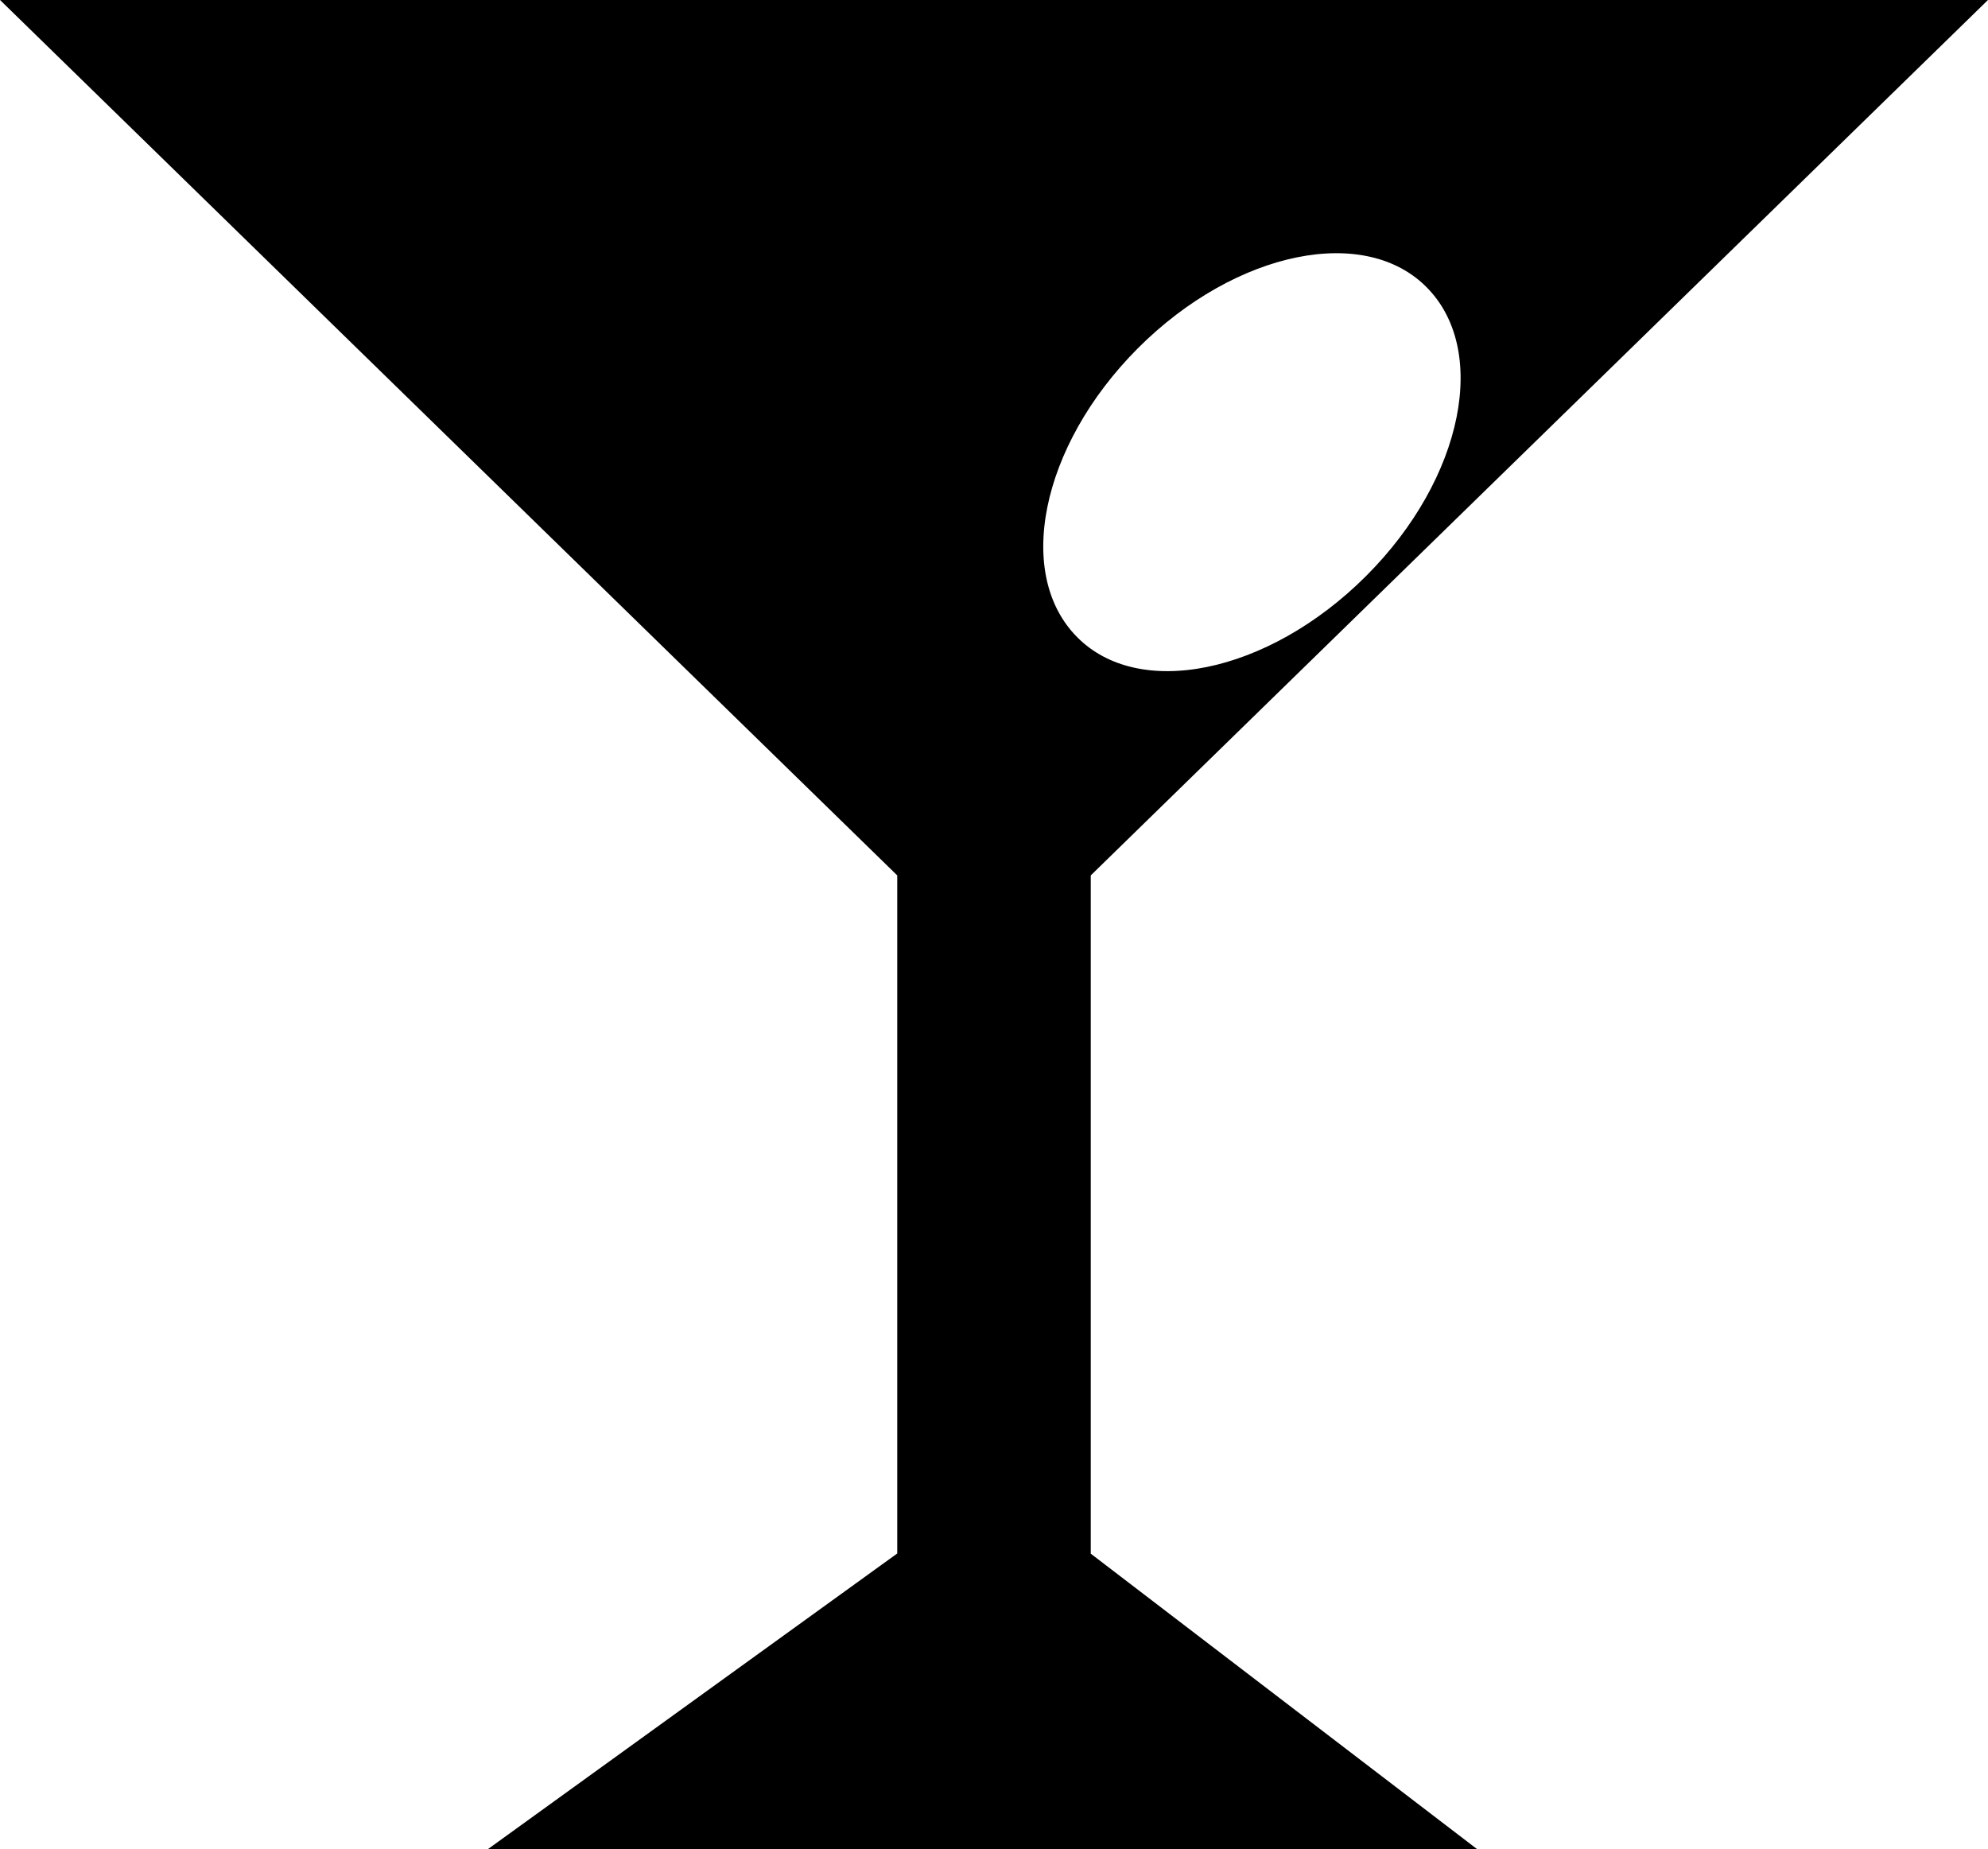 <svg id="Layer_2" data-name="Layer 2" xmlns="http://www.w3.org/2000/svg" viewBox="0 0 92.46 86"><defs><style>.cls-1{stroke:#000;stroke-miterlimit:10;}</style></defs><title>cocktail</title><path class="cls-1" d="M53.5,48.5l41-40H4.5l41,40v32l-18,13h43l-17-13Zm2.34-24.66c4.69-4.69,11-6,14.14-2.83s1.86,9.46-2.83,14.14-11,6-14.14,2.83S51.16,28.53,55.84,23.84Z" transform="translate(-3.27 -8)"/></svg>
